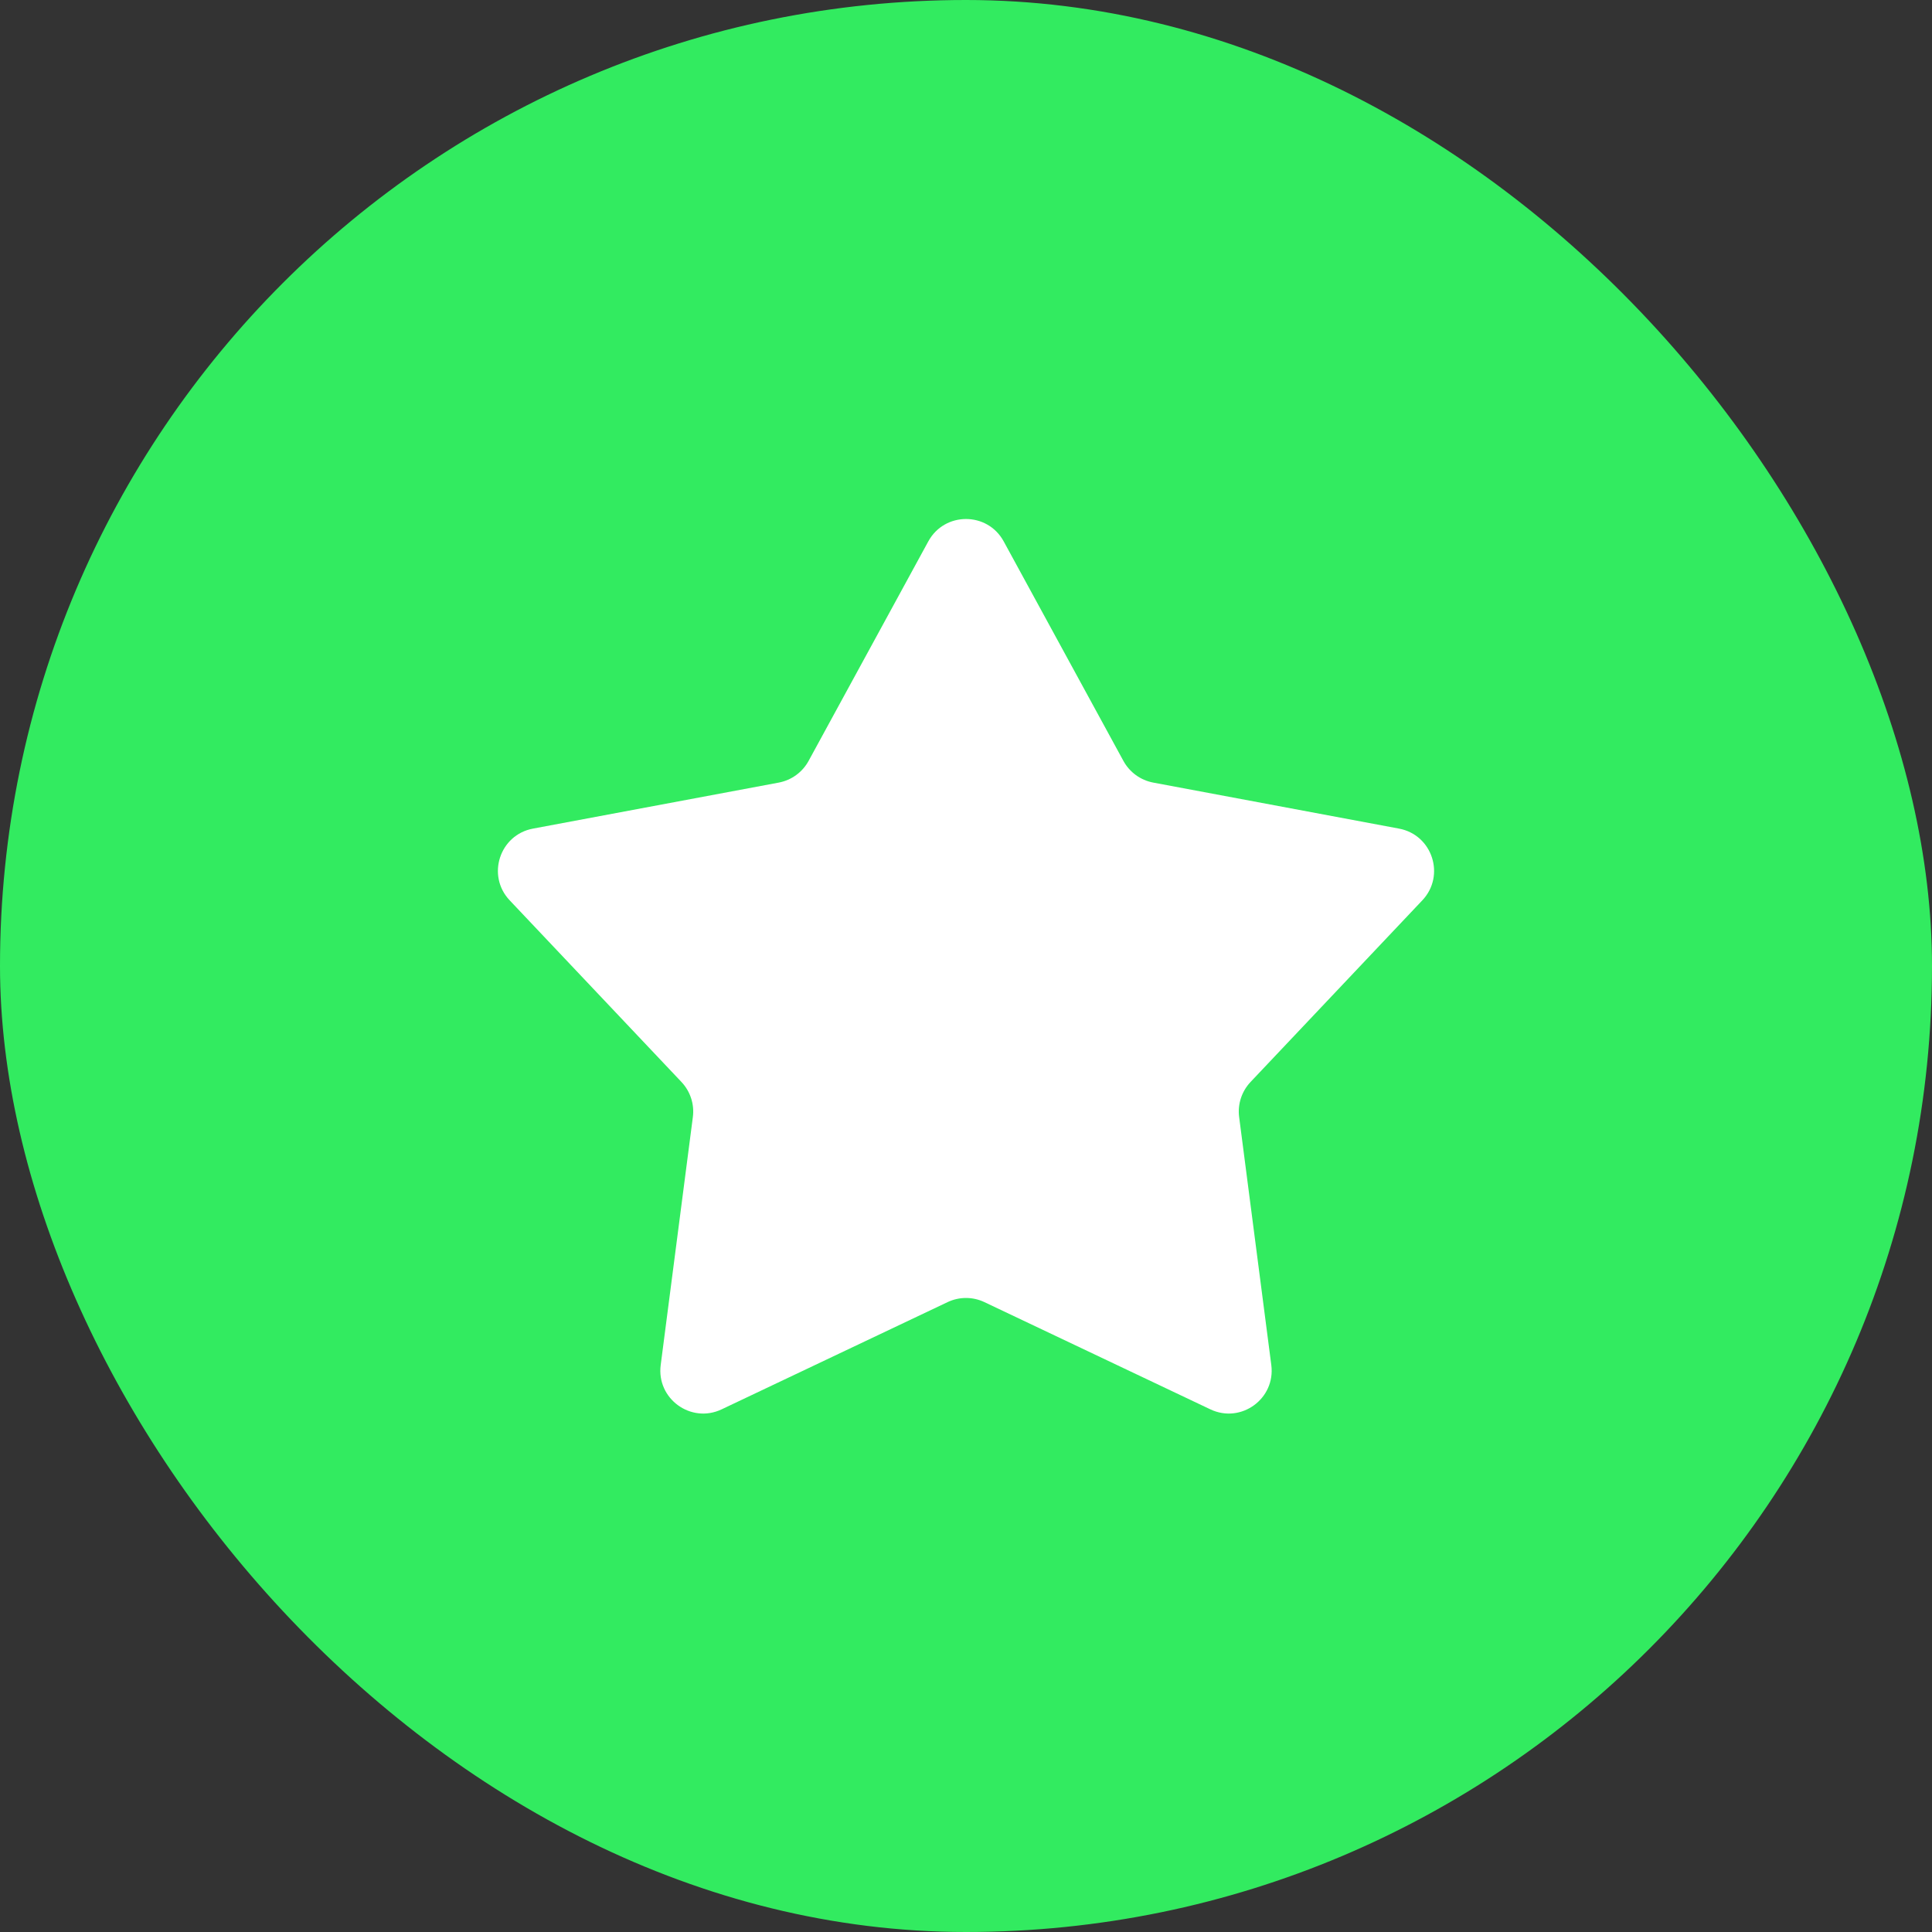 <svg width="45" height="45" viewBox="0 0 45 45" fill="none" xmlns="http://www.w3.org/2000/svg">
<rect x="0" y="0" width="45" height="45" fill="#333333" stroke="none"/>
<rect width="45" height="45" rx="22.5" fill="#32EB60"/>
<path d="M21.622 12.61C22.001 11.915 22.999 11.915 23.378 12.61L26.167 17.724C26.311 17.987 26.565 18.172 26.861 18.228L32.586 19.3C33.364 19.445 33.672 20.395 33.129 20.97L29.127 25.202C28.921 25.421 28.823 25.72 28.862 26.018L29.611 31.794C29.713 32.579 28.906 33.166 28.191 32.826L22.929 30.329C22.657 30.2 22.343 30.2 22.071 30.329L16.809 32.826C16.094 33.166 15.287 32.579 15.389 31.794L16.138 26.018C16.177 25.72 16.079 25.421 15.873 25.202L11.871 20.97C11.328 20.395 11.636 19.445 12.414 19.3L18.139 18.228C18.435 18.172 18.689 17.987 18.833 17.724L21.622 12.61Z" fill="white"/>
</svg>
